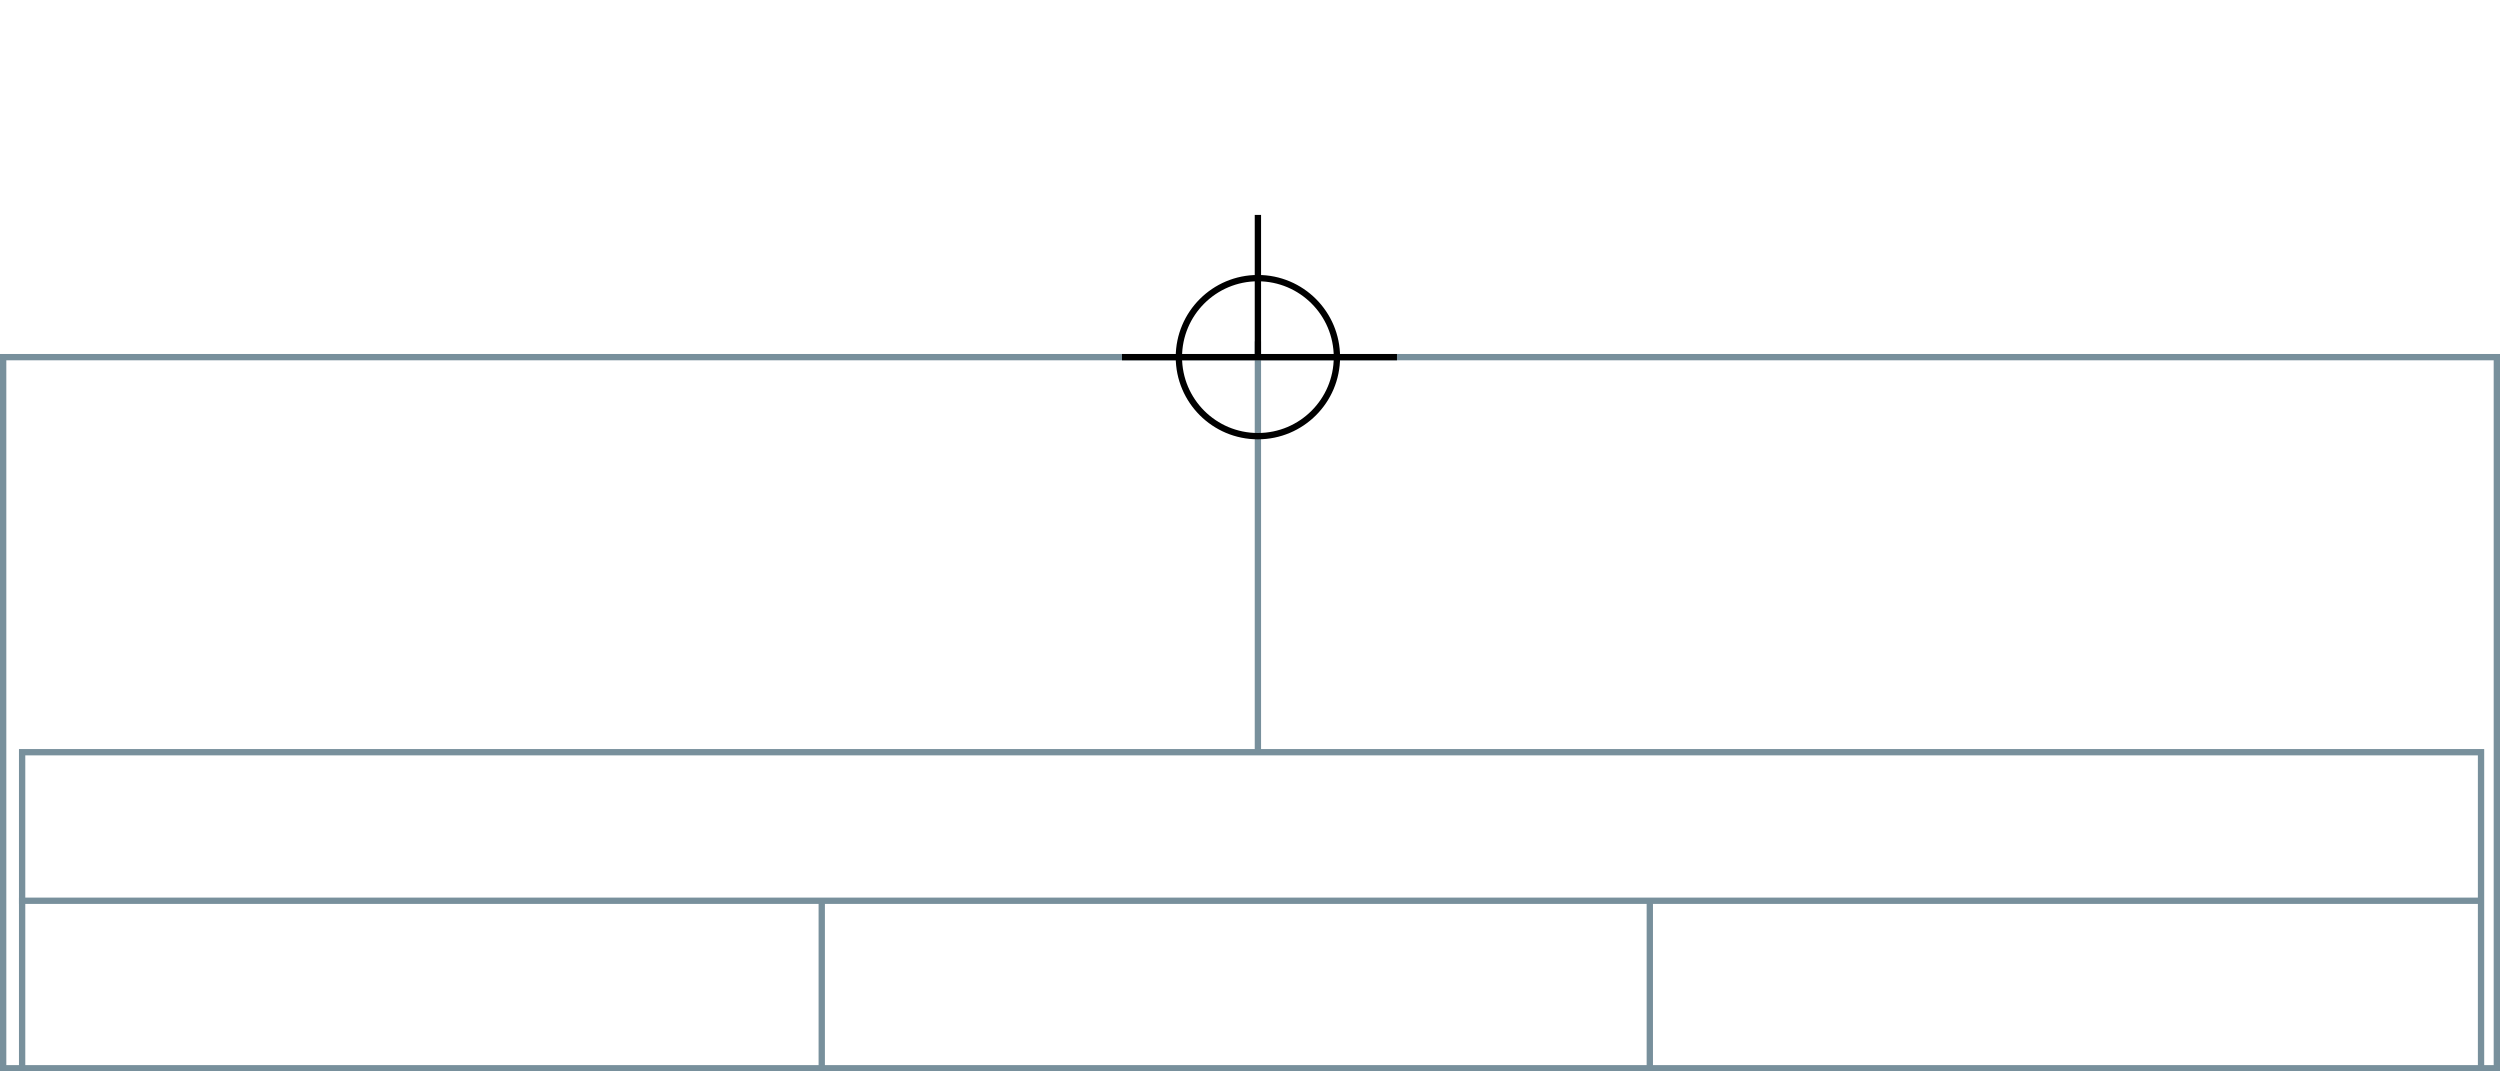<svg xmlns="http://www.w3.org/2000/svg" height="339" width="791">
  <g>
    <title>background</title>
    <rect fill="#fff" height="339" id="canvas_background" width="791" x="0" y="0"></rect>
  </g>
  <g>
    <title>Rahmen</title>
    <rect fill="#fff" height="225" id="r1" stroke="#78909C" stroke-width="2" width="789" x="1" y="113"></rect>
  </g>
  <g>
    <title>Zaehler</title>
    <line fill="none" id="z4" stroke="#78909C" stroke-width="2" x1="398" x2="398" y1="108" y2="259"></line>
  </g>
  <g>
    <title>Verteiler</title>
    <rect fill="#fff" height="100" id="v1" stroke="#78909C" stroke-width="2" width="778" x="7" y="238"></rect>
    <line fill="none" id="v2" stroke="#78909C" stroke-width="2" x1="6" x2="785" y1="285" y2="285"></line>
    <line fill="none" id="v3" stroke="#78909C" stroke-width="2" x1="260" x2="260" y1="285" y2="338"></line>
    <line fill="none" id="v4" stroke="#78909C" stroke-width="2" x1="522" x2="522" y1="285" y2="338"></line>
  </g>
  <g>
    <title>NAP</title>
    <ellipse cx="398" cy="113" fill="none" id="svg21" rx="25" ry="25" stroke="#000" stroke-width="2"></ellipse>
    <line fill="none" id="svg22" stroke="#000" stroke-width="2" x1="355" x2="442" y1="113" y2="113"></line>
    <line fill="none" id="svg23" stroke="#000" stroke-width="2" x1="398" x2="398" y1="68" y2="113"></line>
  </g>
</svg>
